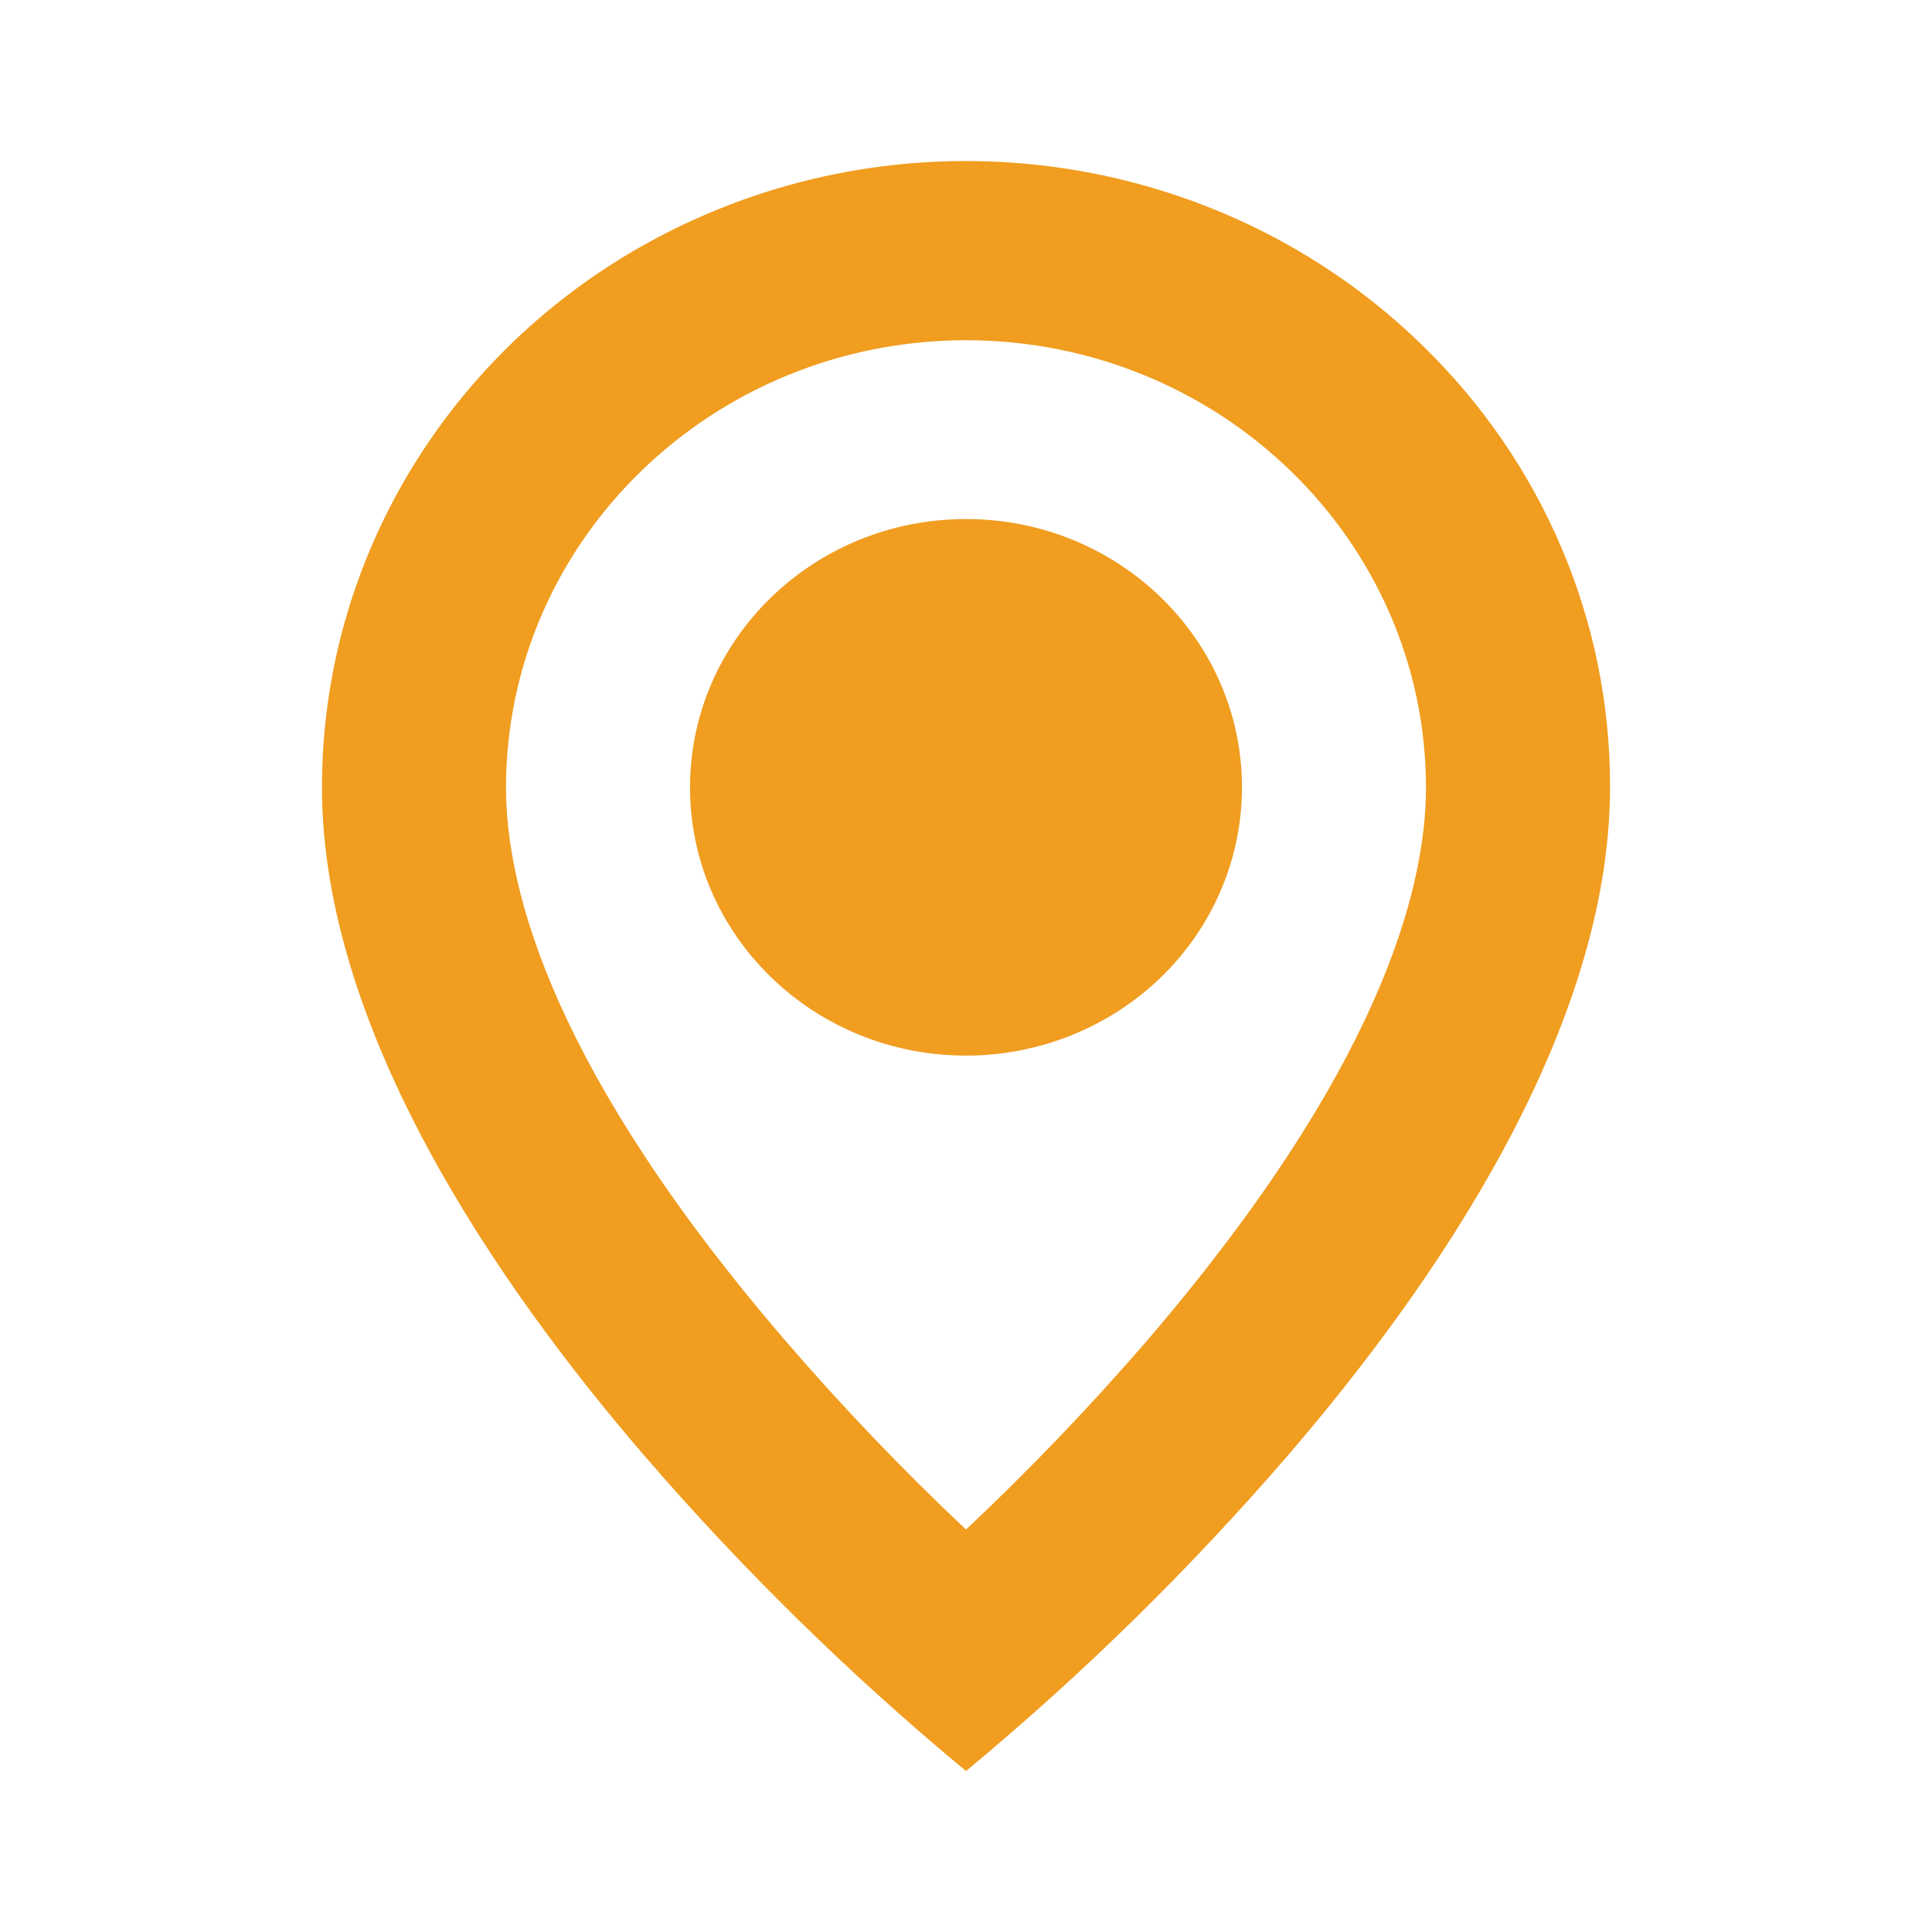 <svg width="32" height="32" viewBox="0 0 32 32" fill="none" xmlns="http://www.w3.org/2000/svg">
<path d="M16 29.334C14.075 27.738 12.291 25.988 10.667 24.104C8.229 21.273 5.333 17.058 5.333 13.041C5.331 8.845 7.93 5.062 11.918 3.457C15.905 1.851 20.495 2.74 23.546 5.707C25.552 7.649 26.676 10.289 26.667 13.041C26.667 17.058 23.771 21.273 21.333 24.104C19.709 25.988 17.925 27.738 16 29.334ZM16 5.635C11.794 5.64 8.386 8.953 8.381 13.041C8.381 14.768 9.184 17.758 13.006 22.203C13.948 23.297 14.947 24.342 16 25.334C17.053 24.343 18.053 23.299 18.996 22.208C22.816 17.757 23.619 14.766 23.619 13.041C23.614 8.953 20.206 5.64 16 5.635ZM16 17.484C13.475 17.484 11.429 15.495 11.429 13.041C11.429 10.587 13.475 8.597 16 8.597C18.525 8.597 20.571 10.587 20.571 13.041C20.571 14.219 20.09 15.35 19.233 16.183C18.375 17.016 17.212 17.484 16 17.484Z" fill="#F09D20"/>
</svg>
